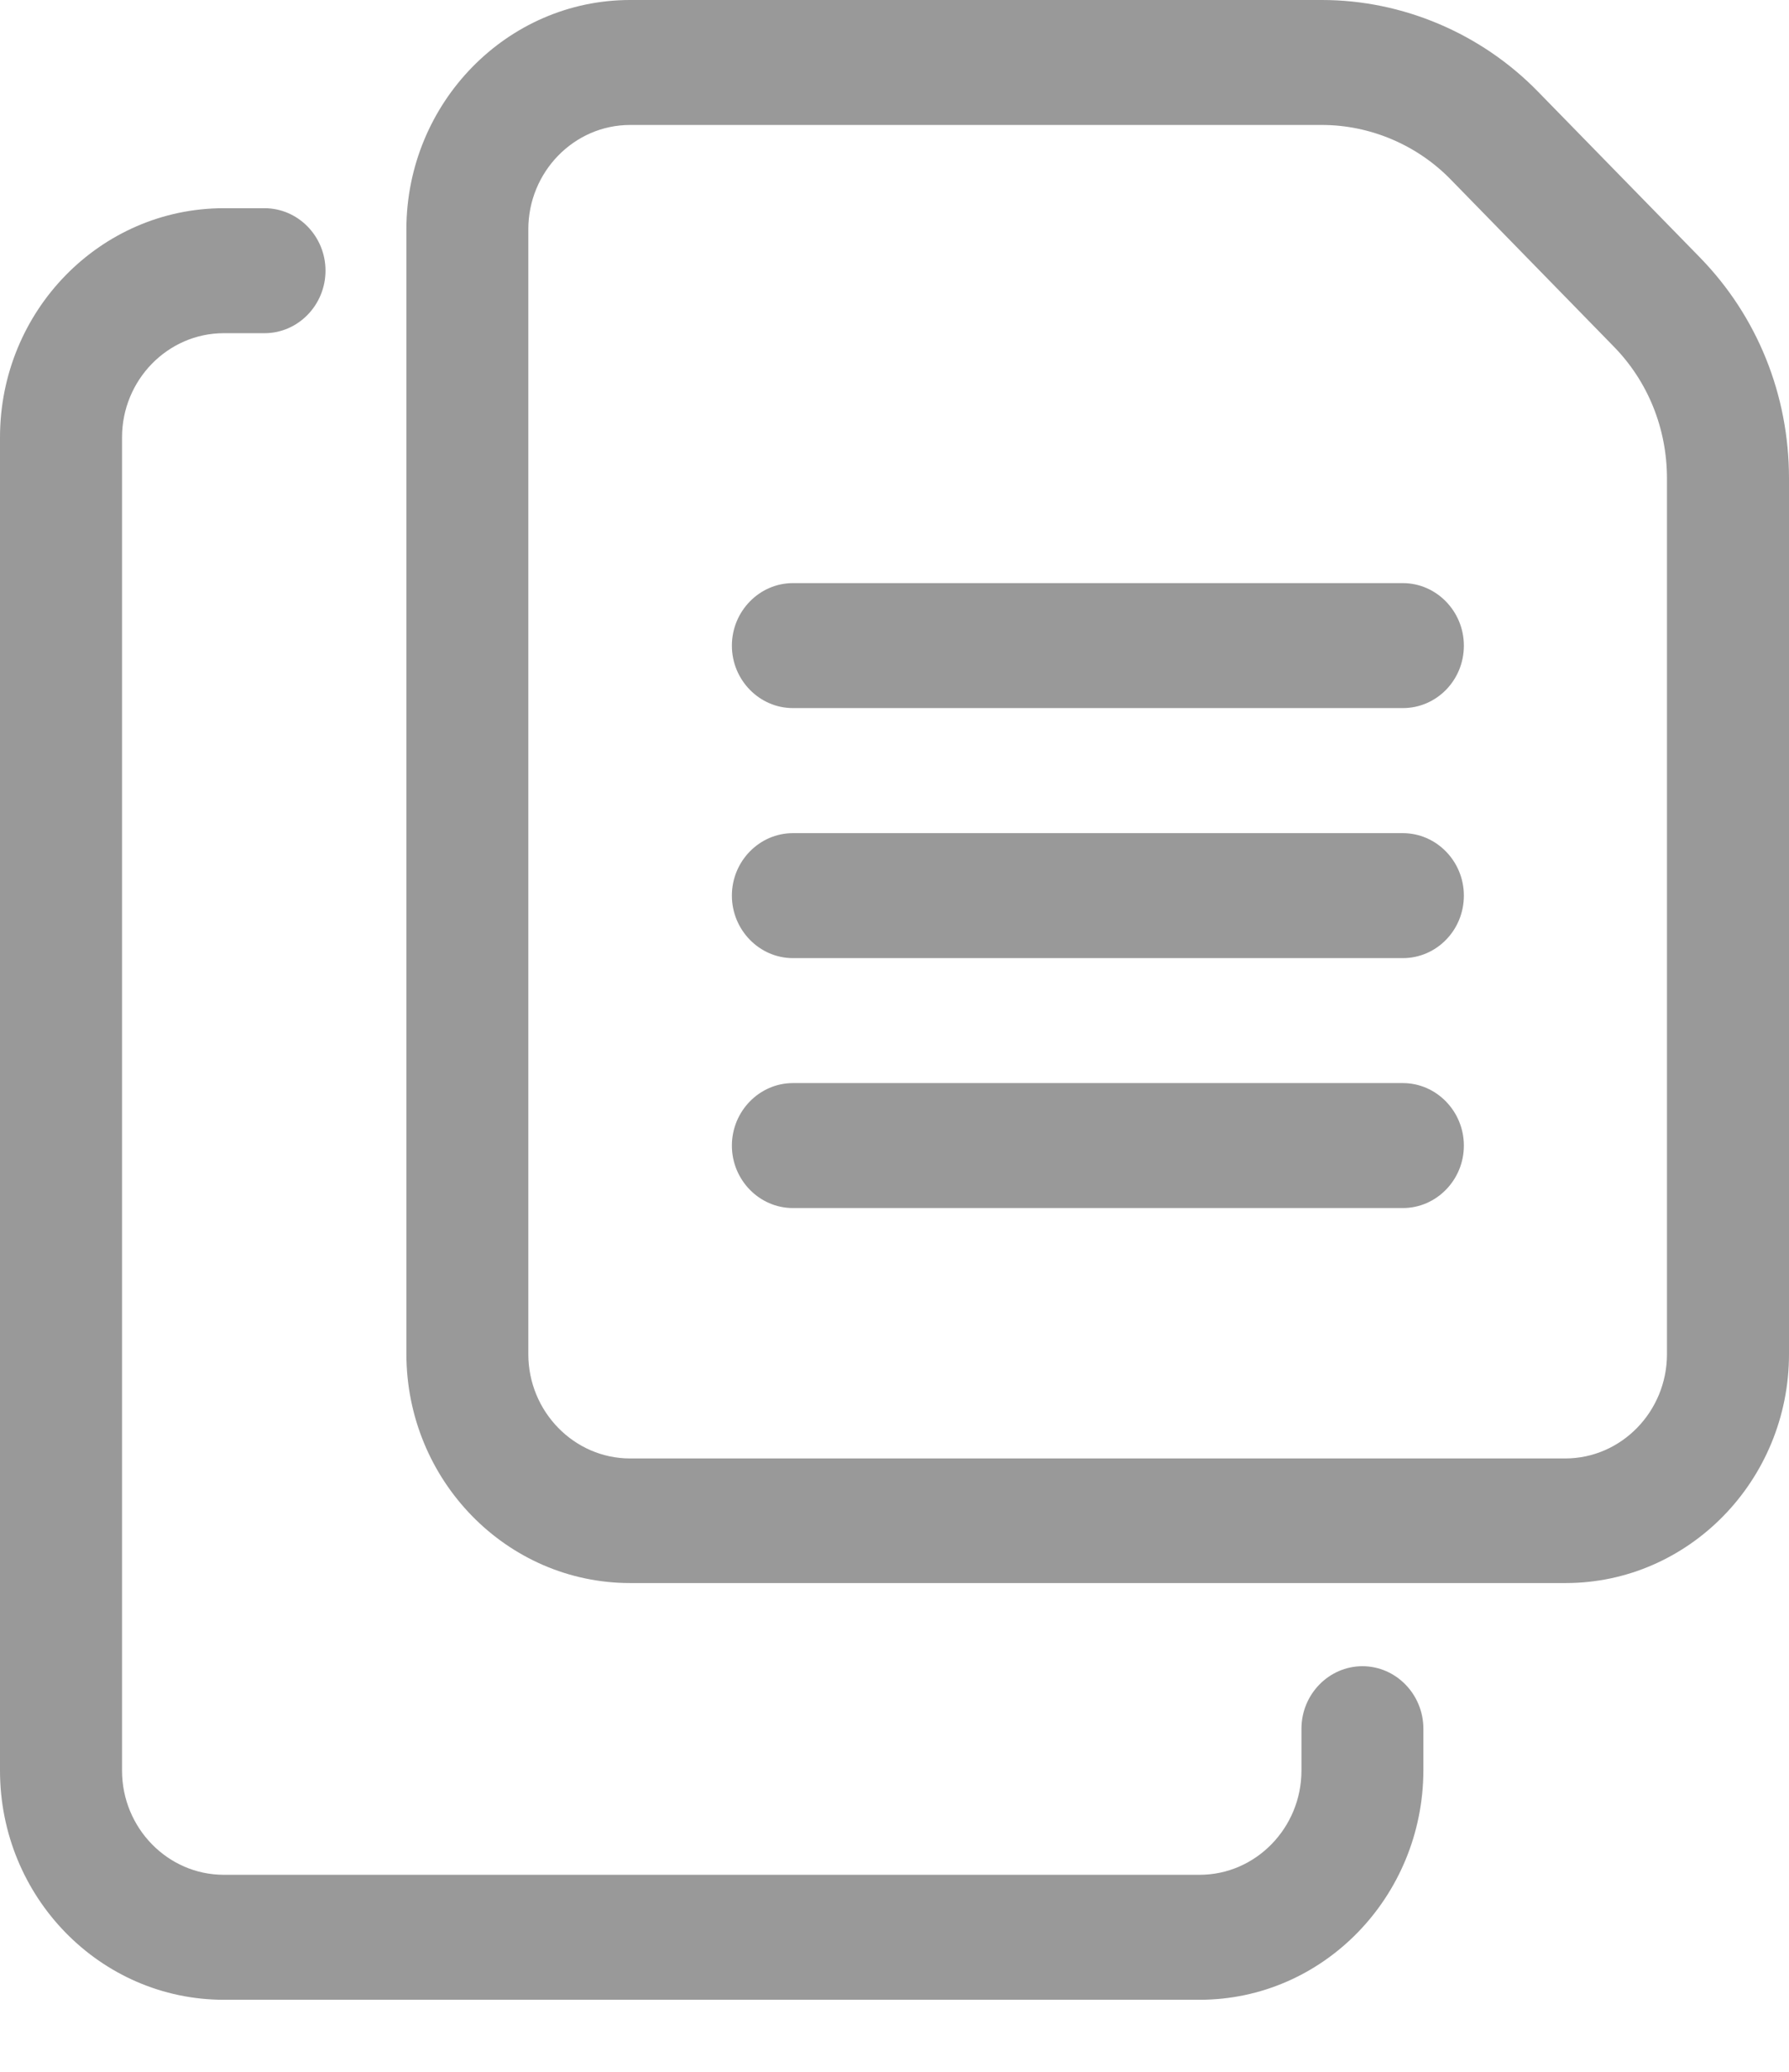 <svg width="19" height="22" viewBox="0 0 19 22" fill="none" xmlns="http://www.w3.org/2000/svg">
<path d="M16.628 16.81H6.692C5.381 16.81 4.316 15.719 4.316 14.375V2.43C4.32 1.091 5.385 0 6.692 0H14.04C14.895 0 15.729 0.353 16.332 0.971L18.053 2.733C18.664 3.359 19 4.193 19 5.081V14.379C19 15.719 17.935 16.81 16.628 16.81ZM6.692 1.327C6.097 1.327 5.611 1.825 5.611 2.435V14.379C5.611 14.989 6.097 15.487 6.692 15.487H16.623C17.219 15.487 17.704 14.989 17.704 14.379V5.081C17.704 4.55 17.502 4.048 17.134 3.675L15.413 1.912C15.053 1.539 14.551 1.327 14.04 1.327H6.692V1.327Z" fill="#999999"/>
<path d="M12.741 21.235H2.377C1.065 21.235 0 20.145 0 18.801V4.645C0 3.301 1.065 2.211 2.377 2.211H2.81C3.166 2.211 3.457 2.509 3.457 2.874C3.457 3.239 3.166 3.538 2.81 3.538H2.377C1.781 3.538 1.296 4.036 1.296 4.645V18.801C1.296 19.41 1.781 19.908 2.377 19.908H12.741C13.336 19.908 13.822 19.41 13.822 18.801V18.357C13.822 17.992 14.113 17.693 14.47 17.693C14.826 17.693 15.117 17.992 15.117 18.357V18.801C15.113 20.145 14.049 21.235 12.741 21.235Z" fill="#999999"/>
<path d="M14.899 7.519H8.421C8.065 7.519 7.773 7.221 7.773 6.856C7.773 6.491 8.065 6.192 8.421 6.192H14.899C15.255 6.192 15.547 6.491 15.547 6.856C15.547 7.225 15.255 7.519 14.899 7.519Z" fill="#999999"/>
<path d="M14.899 10.174H8.421C8.065 10.174 7.773 9.875 7.773 9.51C7.773 9.145 8.065 8.847 8.421 8.847H14.899C15.255 8.847 15.547 9.145 15.547 9.51C15.547 9.879 15.255 10.174 14.899 10.174Z" fill="#999999"/>
<path d="M14.899 12.828H8.421C8.065 12.828 7.773 12.53 7.773 12.165C7.773 11.8 8.065 11.501 8.421 11.501H14.899C15.255 11.501 15.547 11.8 15.547 12.165C15.547 12.53 15.255 12.828 14.899 12.828Z" fill="#999999"/>
</svg>
